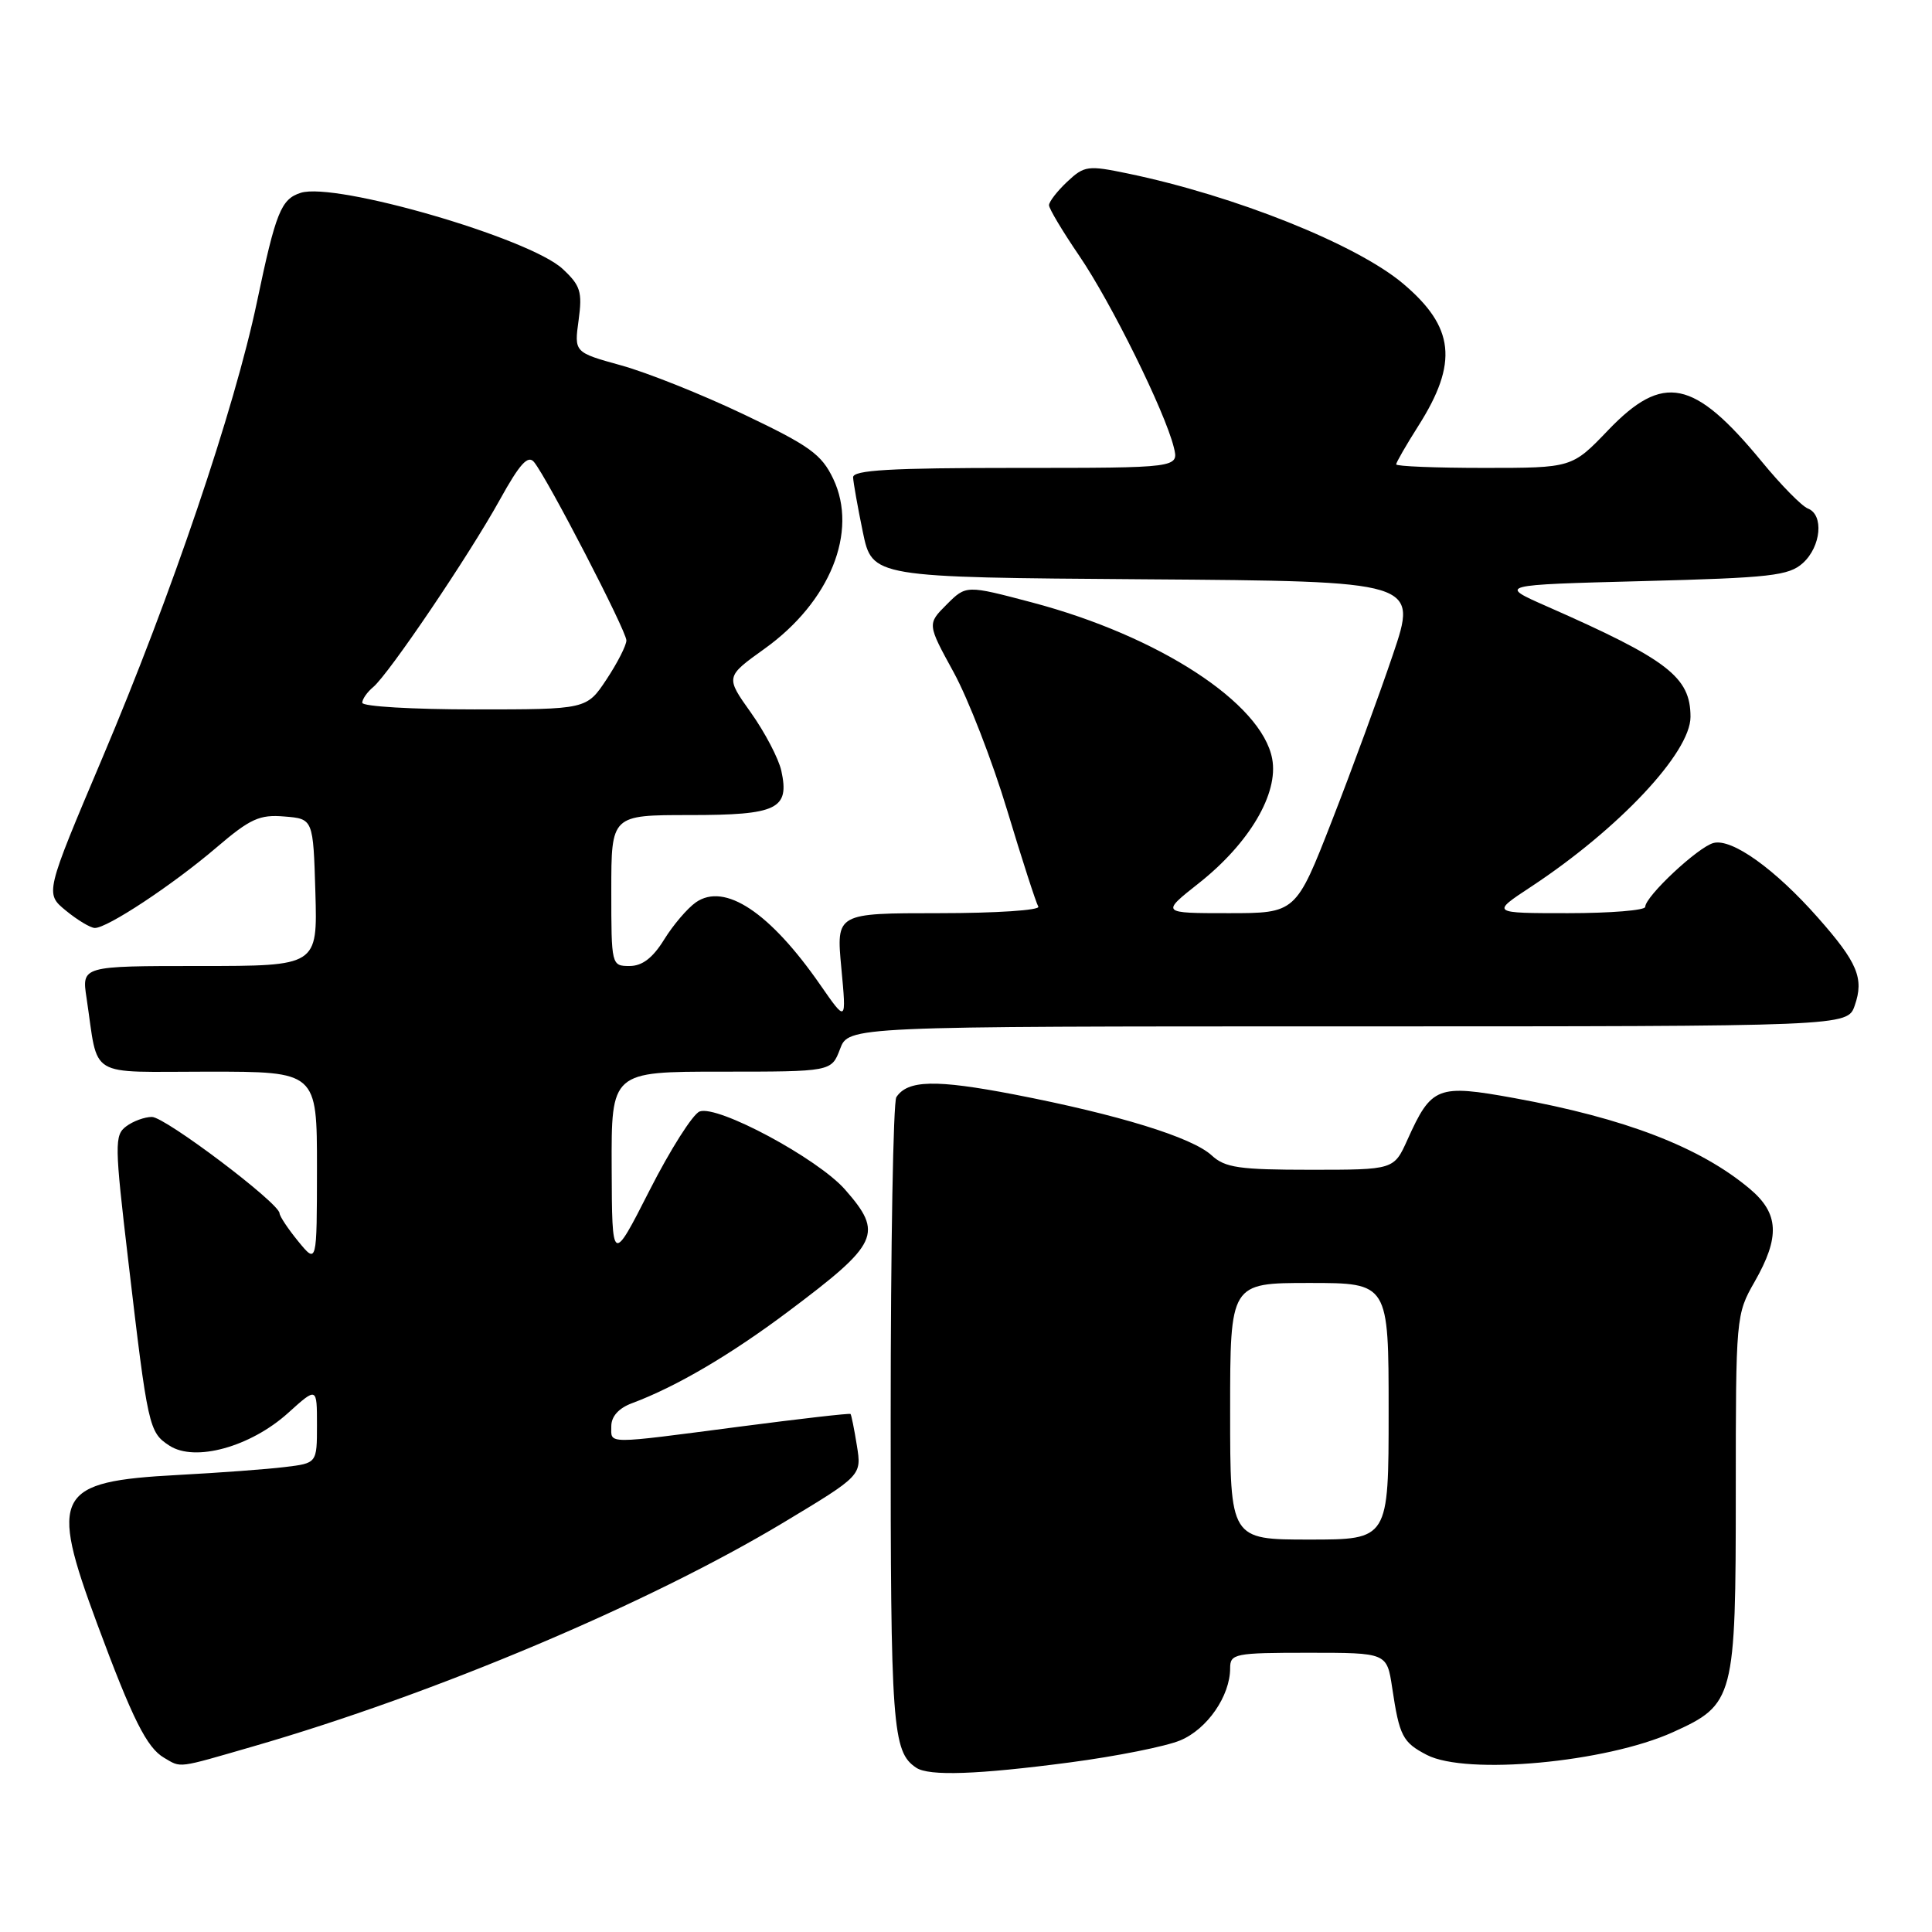 <?xml version="1.0" encoding="UTF-8" standalone="no"?>
<!DOCTYPE svg PUBLIC "-//W3C//DTD SVG 1.1//EN" "http://www.w3.org/Graphics/SVG/1.1/DTD/svg11.dtd" >
<svg xmlns="http://www.w3.org/2000/svg" xmlns:xlink="http://www.w3.org/1999/xlink" version="1.1" viewBox="0 0 256 256">
 <g >
 <path fill="currentColor"
d=" M 141.77 233.53 C 147.91 232.72 154.48 231.41 156.39 230.61 C 159.97 229.12 163.00 224.72 163.00 221.05 C 163.00 219.12 163.58 219.00 173.39 219.00 C 183.77 219.00 183.77 219.00 184.47 223.63 C 185.43 230.05 185.85 230.87 189.07 232.54 C 194.32 235.25 212.81 233.54 221.68 229.52 C 229.81 225.84 230.00 225.12 230.00 197.65 C 230.00 174.50 230.03 174.15 232.49 169.85 C 235.89 163.90 235.73 160.79 231.86 157.53 C 225.28 152.00 215.36 148.18 200.64 145.50 C 190.45 143.65 189.68 143.95 186.49 151.03 C 184.70 155.00 184.70 155.00 173.66 155.00 C 164.21 155.00 162.33 154.73 160.56 153.10 C 157.97 150.70 148.18 147.69 134.38 145.02 C 123.98 143.02 120.27 143.10 118.77 145.38 C 118.36 146.00 118.02 165.09 118.02 187.82 C 118.00 228.89 118.24 232.12 121.40 234.23 C 123.09 235.37 129.55 235.14 141.77 233.53 Z  M 33.54 231.41 C 57.53 224.48 85.94 212.49 103.84 201.73 C 114.18 195.51 114.18 195.51 113.54 191.54 C 113.19 189.36 112.81 187.48 112.70 187.36 C 112.58 187.24 105.96 188.00 97.99 189.04 C 79.98 191.39 81.00 191.39 81.00 188.98 C 81.00 187.68 81.99 186.58 83.75 185.93 C 89.60 183.75 96.82 179.51 104.50 173.74 C 116.47 164.76 117.08 163.44 111.97 157.62 C 108.35 153.50 95.07 146.37 92.70 147.28 C 91.80 147.63 88.82 152.32 86.08 157.71 C 81.10 167.50 81.10 167.50 81.05 154.75 C 81.00 142.00 81.00 142.00 95.59 142.00 C 110.17 142.00 110.17 142.00 111.31 139.00 C 112.44 136.00 112.44 136.00 178.62 136.00 C 244.80 136.00 244.80 136.00 245.76 133.24 C 247.02 129.64 246.13 127.53 240.89 121.60 C 235.20 115.15 229.48 111.06 227.05 111.70 C 225.00 112.23 218.00 118.78 218.00 120.17 C 218.00 120.62 213.40 121.00 207.77 121.00 C 197.55 121.00 197.55 121.00 202.90 117.48 C 214.51 109.82 224.00 99.72 224.00 94.99 C 224.00 89.71 221.03 87.42 205.00 80.36 C 198.50 77.50 198.50 77.50 217.65 77.00 C 234.65 76.56 237.03 76.29 238.90 74.60 C 241.31 72.41 241.69 68.20 239.55 67.38 C 238.75 67.07 236.00 64.28 233.44 61.16 C 224.44 50.23 220.38 49.40 213.09 57.00 C 208.30 62.00 208.30 62.00 196.65 62.00 C 190.24 62.00 185.00 61.79 185.00 61.53 C 185.00 61.28 186.32 58.98 187.94 56.43 C 193.26 48.05 192.74 43.33 185.89 37.56 C 179.70 32.36 163.65 25.94 149.44 22.99 C 144.15 21.89 143.68 21.95 141.41 24.08 C 140.08 25.33 139.00 26.73 139.00 27.19 C 139.00 27.65 140.81 30.67 143.01 33.90 C 147.21 40.05 154.36 54.52 155.53 59.25 C 156.22 62.00 156.22 62.00 134.61 62.00 C 117.97 62.00 113.01 62.29 113.04 63.25 C 113.07 63.94 113.65 67.20 114.33 70.50 C 115.58 76.50 115.58 76.50 151.72 76.76 C 187.86 77.02 187.86 77.02 184.56 86.76 C 182.75 92.12 179.12 102.01 176.49 108.75 C 171.71 121.00 171.71 121.00 162.77 121.00 C 153.82 121.00 153.82 121.00 158.86 117.02 C 165.55 111.73 169.44 105.14 168.57 100.54 C 167.19 93.16 153.54 84.27 136.76 79.83 C 128.02 77.52 128.02 77.52 125.44 80.10 C 122.86 82.68 122.86 82.68 126.37 89.09 C 128.30 92.62 131.49 100.85 133.46 107.38 C 135.43 113.92 137.29 119.65 137.58 120.13 C 137.88 120.61 131.97 121.00 124.46 121.00 C 110.80 121.00 110.80 121.00 111.48 128.25 C 112.16 135.50 112.16 135.50 108.69 130.50 C 102.01 120.87 96.02 116.90 92.20 119.57 C 91.08 120.36 89.19 122.57 88.00 124.50 C 86.49 126.94 85.10 128.00 83.42 128.00 C 81.02 128.00 81.00 127.91 81.00 118.00 C 81.00 108.00 81.00 108.00 91.38 108.00 C 103.01 108.00 104.64 107.21 103.53 102.13 C 103.17 100.51 101.36 97.05 99.50 94.43 C 96.12 89.68 96.12 89.68 101.31 85.96 C 109.98 79.75 113.74 70.46 110.41 63.45 C 108.86 60.20 107.30 59.07 98.56 54.91 C 93.03 52.27 85.71 49.35 82.29 48.41 C 76.08 46.69 76.08 46.69 76.67 42.42 C 77.18 38.66 76.92 37.83 74.54 35.62 C 70.13 31.54 44.45 24.09 39.85 25.55 C 37.24 26.38 36.54 28.12 34.05 40.00 C 31.06 54.24 22.74 78.78 13.56 100.44 C 5.96 118.39 5.96 118.39 8.73 120.66 C 10.25 121.91 11.97 122.94 12.55 122.96 C 14.16 123.02 22.89 117.25 28.68 112.30 C 33.15 108.48 34.39 107.91 37.68 108.19 C 41.50 108.50 41.50 108.50 41.79 118.25 C 42.07 128.00 42.07 128.00 26.45 128.00 C 10.82 128.00 10.82 128.00 11.47 132.25 C 13.10 143.07 11.33 142.00 27.58 142.00 C 42.00 142.00 42.00 142.00 42.00 154.75 C 41.99 167.50 41.99 167.50 39.53 164.50 C 38.18 162.85 37.06 161.17 37.04 160.76 C 36.97 159.39 21.88 148.00 20.13 148.00 C 19.17 148.00 17.63 148.56 16.72 149.25 C 15.16 150.41 15.18 151.63 16.99 167.00 C 19.59 189.16 19.73 189.78 22.44 191.55 C 25.81 193.76 33.18 191.73 38.18 187.22 C 42.00 183.77 42.00 183.77 42.00 188.82 C 42.00 193.88 42.00 193.88 37.75 194.39 C 35.41 194.68 29.05 195.15 23.60 195.44 C 7.37 196.30 6.48 197.94 12.88 215.18 C 17.57 227.82 19.45 231.58 21.75 232.92 C 24.06 234.27 23.35 234.36 33.54 231.41 Z  M 163.00 187.00 C 163.00 170.00 163.00 170.00 173.50 170.00 C 184.00 170.00 184.00 170.00 184.00 187.00 C 184.00 204.00 184.00 204.00 173.50 204.00 C 163.00 204.00 163.00 204.00 163.00 187.00 Z  M 48.00 93.12 C 48.00 92.64 48.65 91.71 49.44 91.05 C 51.51 89.33 62.14 73.61 66.23 66.22 C 68.87 61.45 69.96 60.25 70.76 61.22 C 72.53 63.37 83.00 83.59 83.00 84.86 C 83.00 85.51 81.82 87.83 80.37 90.02 C 77.73 94.00 77.73 94.00 62.87 94.00 C 54.69 94.00 48.00 93.61 48.00 93.12 Z "/>
</g>
</svg>
